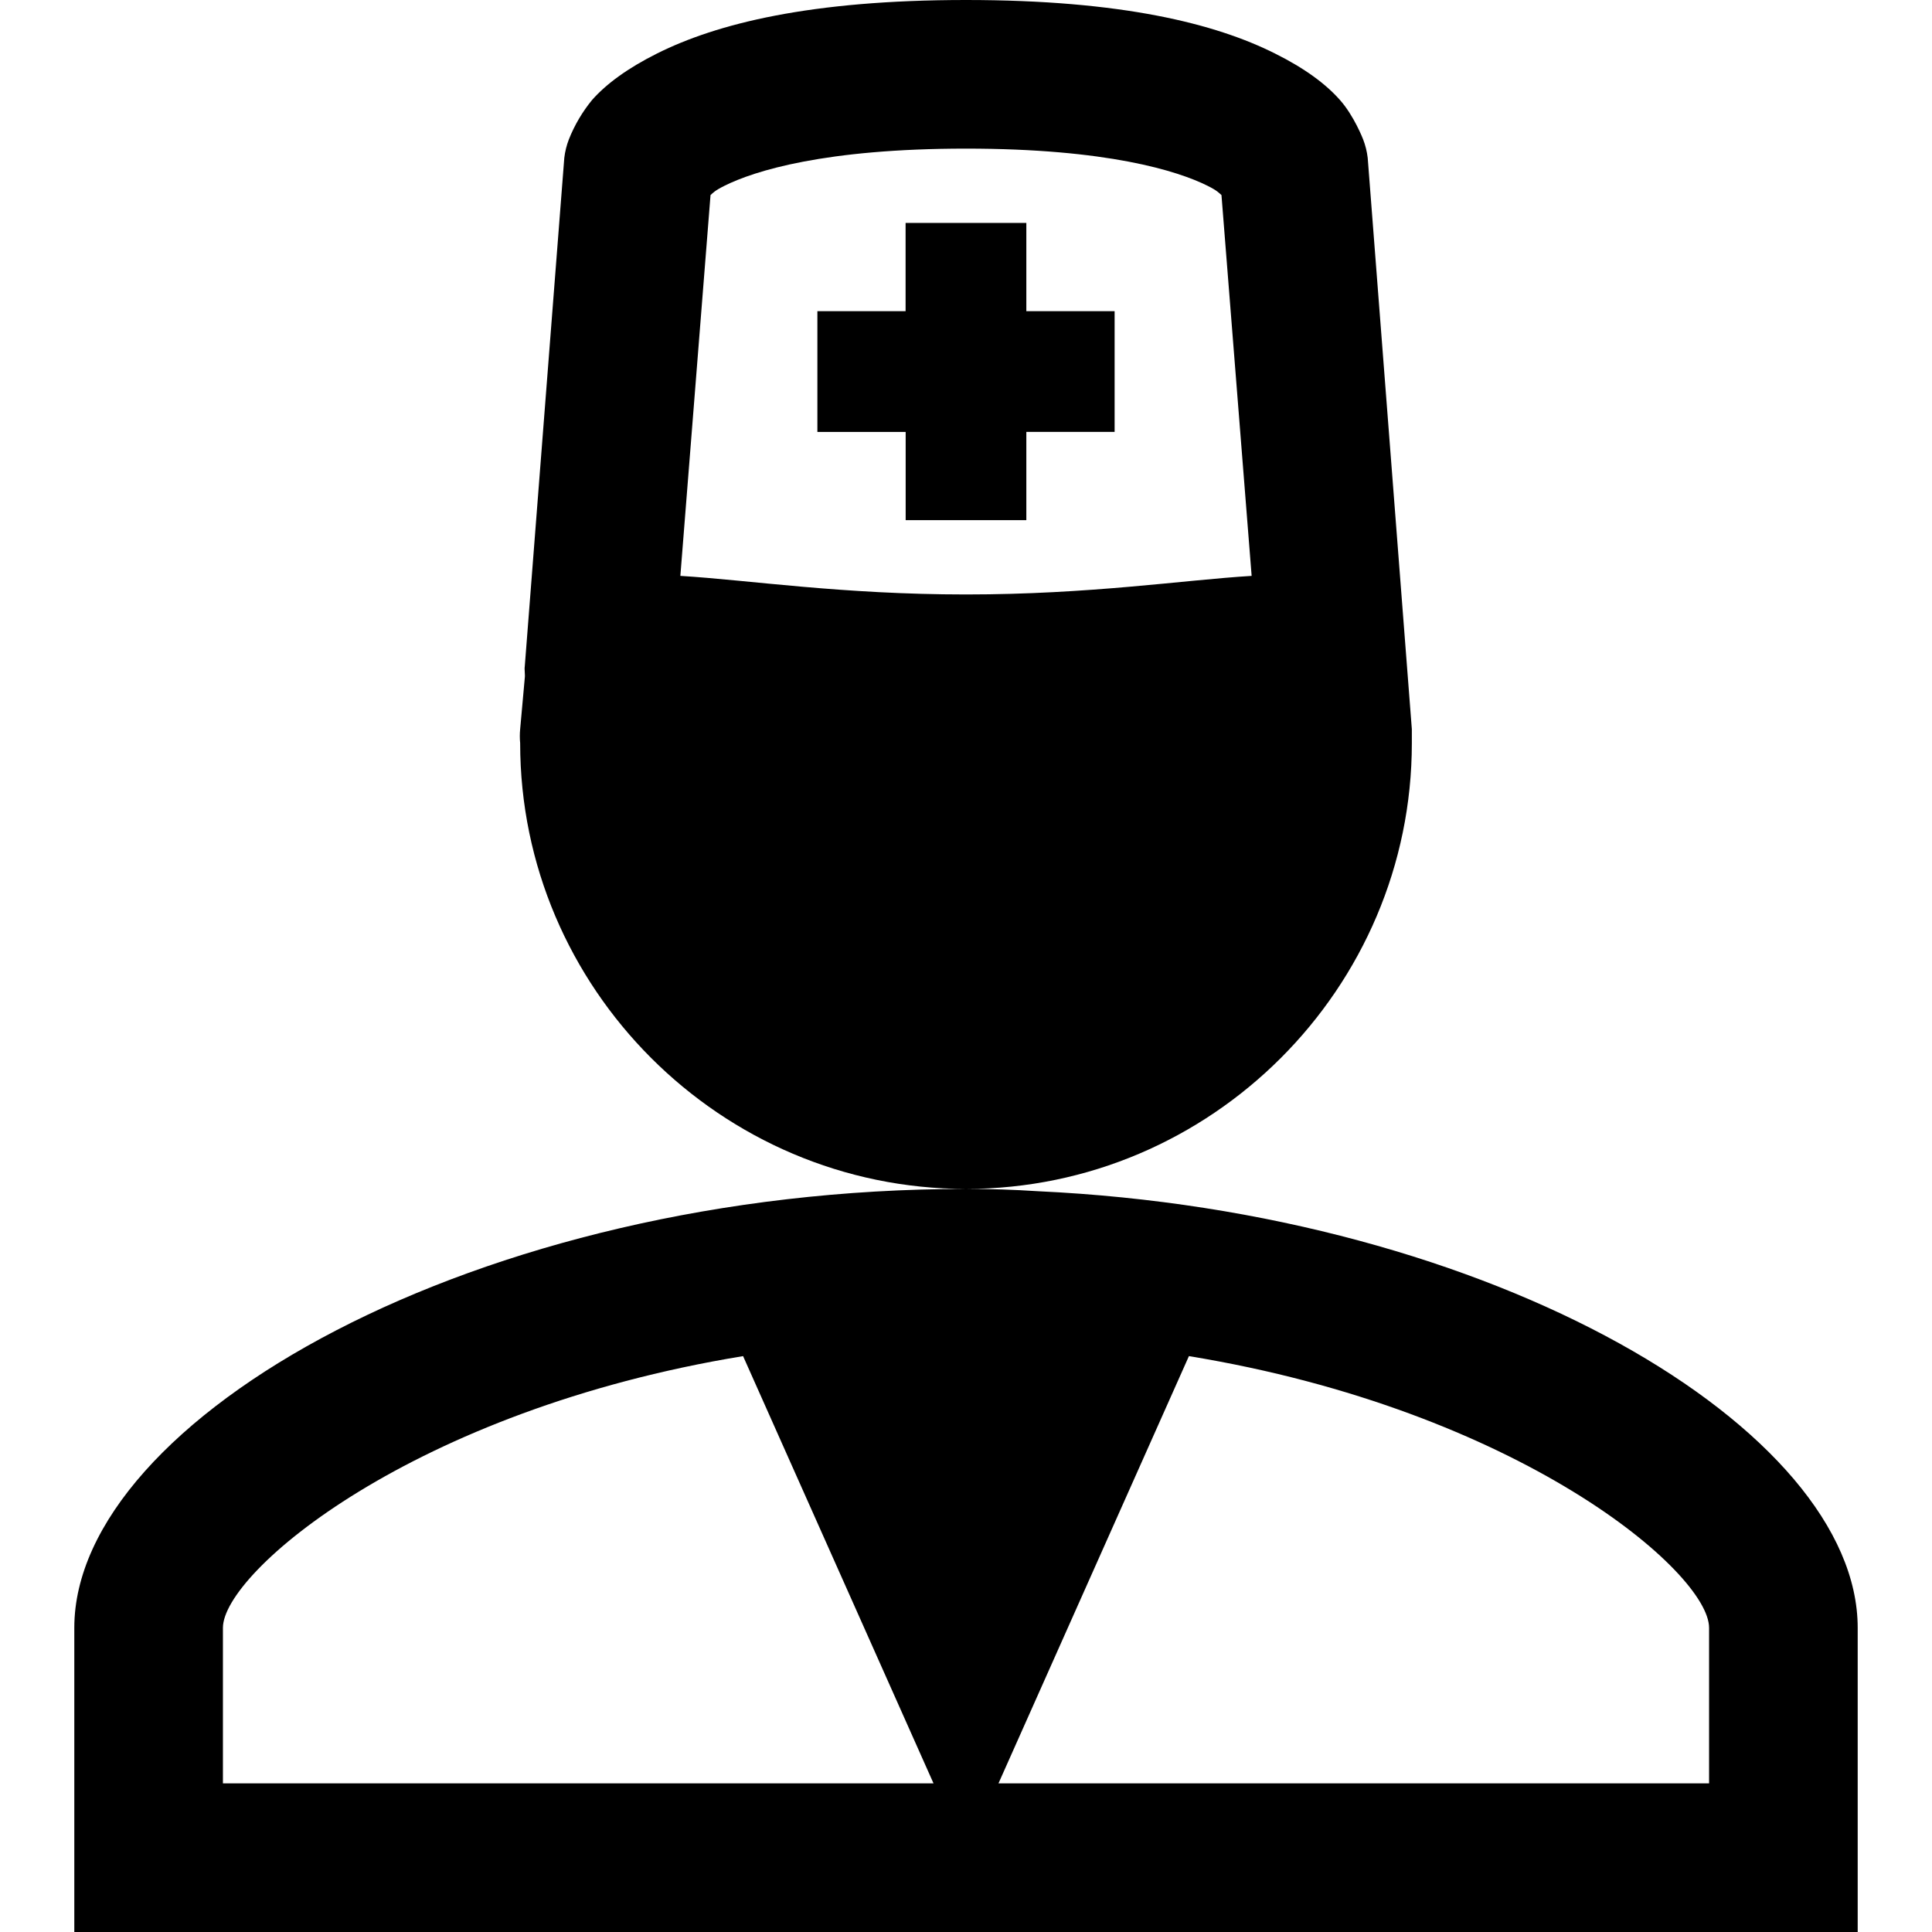 <svg width="26" height="26" viewBox="0 0 26 26" fill="none" xmlns="http://www.w3.org/2000/svg">
<path d="M13 0C10.9 0 9.643 0.32 8.844 0.719C8.444 0.919 8.16 1.129 7.969 1.344C7.838 1.504 7.732 1.683 7.656 1.875C7.625 1.955 7.604 2.039 7.594 2.125L7.062 8.969C7.055 9.011 7.069 9.079 7.062 9.125L7 9.813C6.994 9.875 6.994 9.938 7 10C7 13.3 9.7 16 13 16C16.3 16 19 13.3 19 10V9.844C19 9.834 19 9.823 19 9.813L18.406 2.125C18.396 2.039 18.375 1.955 18.344 1.875C18.344 1.875 18.223 1.559 18.031 1.344C17.84 1.128 17.556 0.918 17.156 0.719C16.357 0.319 15.1 0 13 0ZM13 16C6.4 16 1 19.106 1 21.906V26H25V21.906C25 19.246 20.118 16.316 13.969 16.031C13.646 16.01 13.323 15.999 13 16ZM13 2C14.9 2 15.849 2.3 16.25 2.5C16.384 2.567 16.4 2.593 16.438 2.625L16.844 7.75C15.924 7.806 14.67 8 13 8C11.33 8 10.077 7.806 9.156 7.75L9.562 2.625C9.599 2.593 9.616 2.567 9.75 2.5C10.151 2.3 11.1 2 13 2ZM12.187 3V4.188H11V5.813H12.188V7H13.812V5.812H15V4.188H13.812V3H12.187ZM10 18.25L12.563 24H3V21.906C3 21.161 5.55 18.979 10 18.25ZM16 18.25C20.45 18.98 23 21.161 23 21.906V24H13.437L16 18.25Z" fill="black"/>
</svg>
